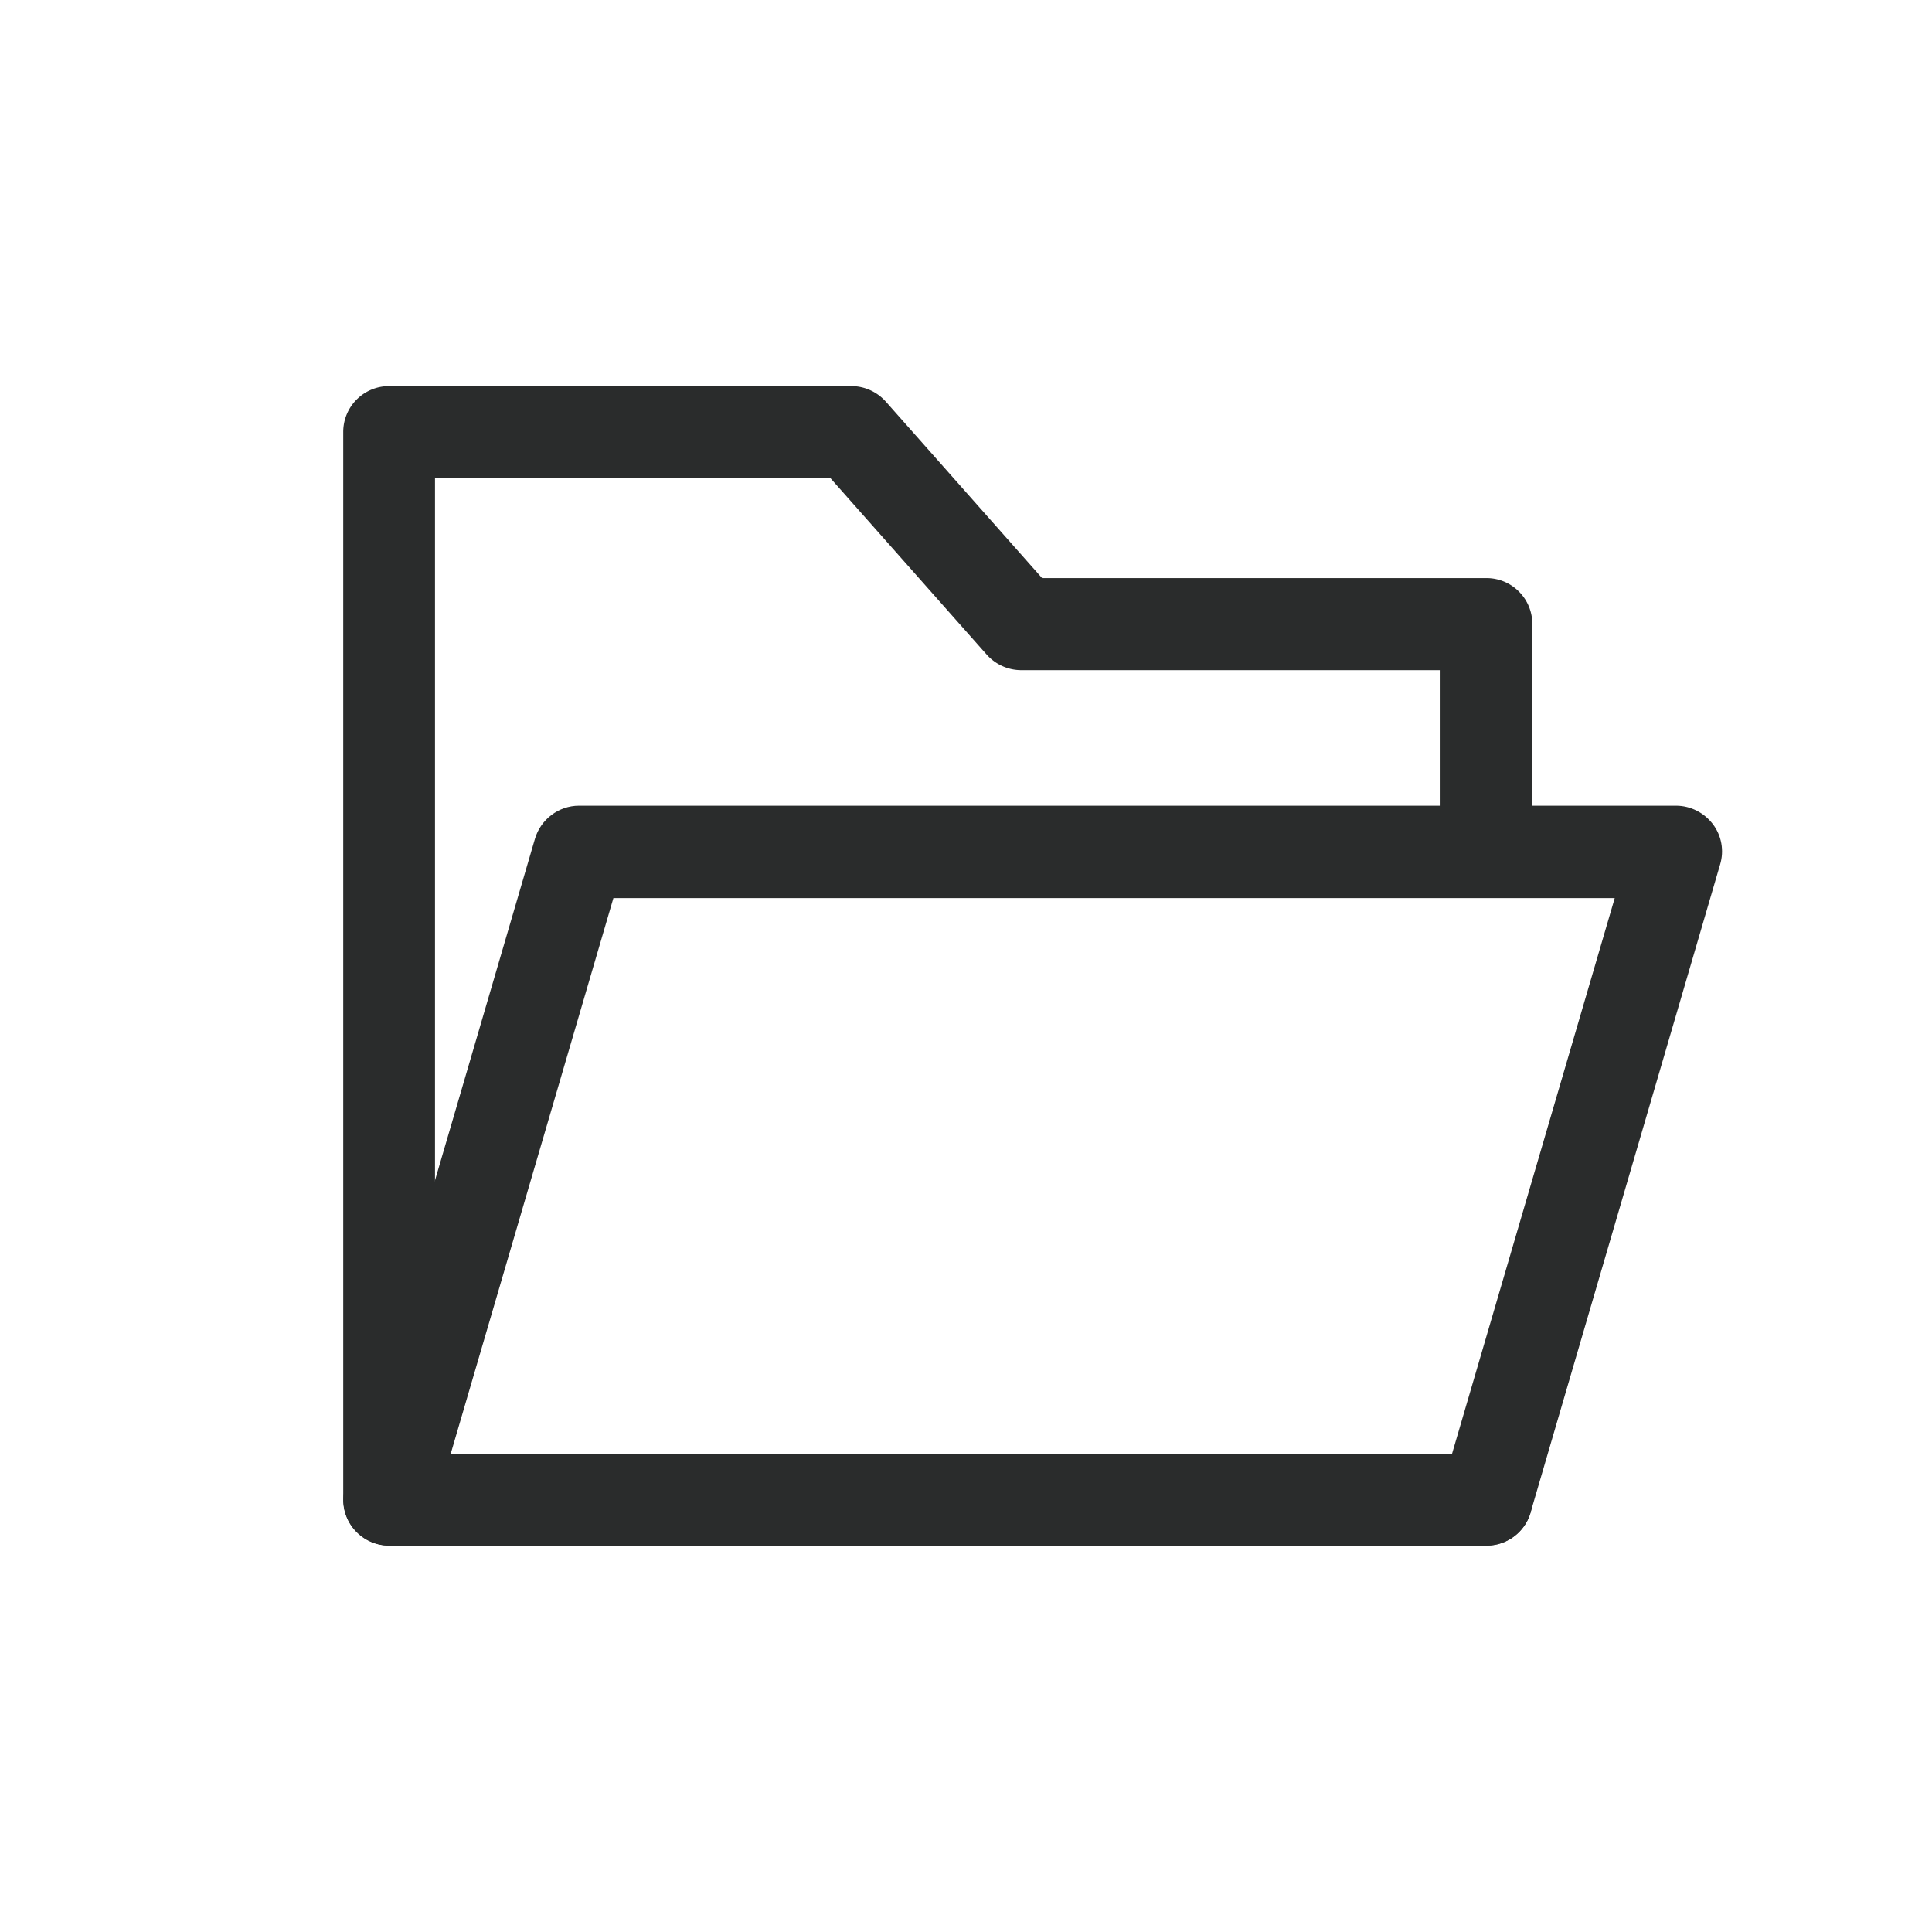 <?xml version="1.0" standalone="no"?><!DOCTYPE svg PUBLIC "-//W3C//DTD SVG 1.1//EN" "http://www.w3.org/Graphics/SVG/1.1/DTD/svg11.dtd"><svg t="1683348466583" class="icon" viewBox="0 0 1024 1024" version="1.1" xmlns="http://www.w3.org/2000/svg" p-id="1279" xmlns:xlink="http://www.w3.org/1999/xlink" width="40" height="40"><path d="M787.84 819.2H206.4c-7.68 0-14.88-3.68-19.52-9.76-4.64-6.08-6.08-14.08-3.84-21.44l100.48-343.36c3.04-10.4 12.64-17.6 23.36-17.6h581.44c7.68 0 14.88 3.68 19.52 9.76 4.64 6.08 6.08 14.08 3.84 21.44L811.2 801.76c-3.04 10.24-12.48 17.44-23.36 17.44z m-548.96-48.64H769.6l86.24-294.56H325.12l-86.24 294.56z" fill="#2A2C2C" p-id="1280"></path><path d="M787.84 819.2H206.24c-13.44 0-24.32-10.88-24.32-24.32V228.96c0-13.44 10.88-24.32 24.32-24.32H451.2c7.04 0 13.6 3.04 18.24 8.16l82.88 93.6h235.52c13.44 0 24.32 10.88 24.32 24.32v115.2a24.32 24.32 0 1 1-48.64 0V355.2H541.28c-7.04 0-13.6-3.04-18.24-8.16l-82.88-93.6h-209.6v517.28h557.28c13.44 0 24.32 10.88 24.32 24.32s-10.88 24.16-24.32 24.16z" fill="#2A2C2C" p-id="1281"></path></svg>